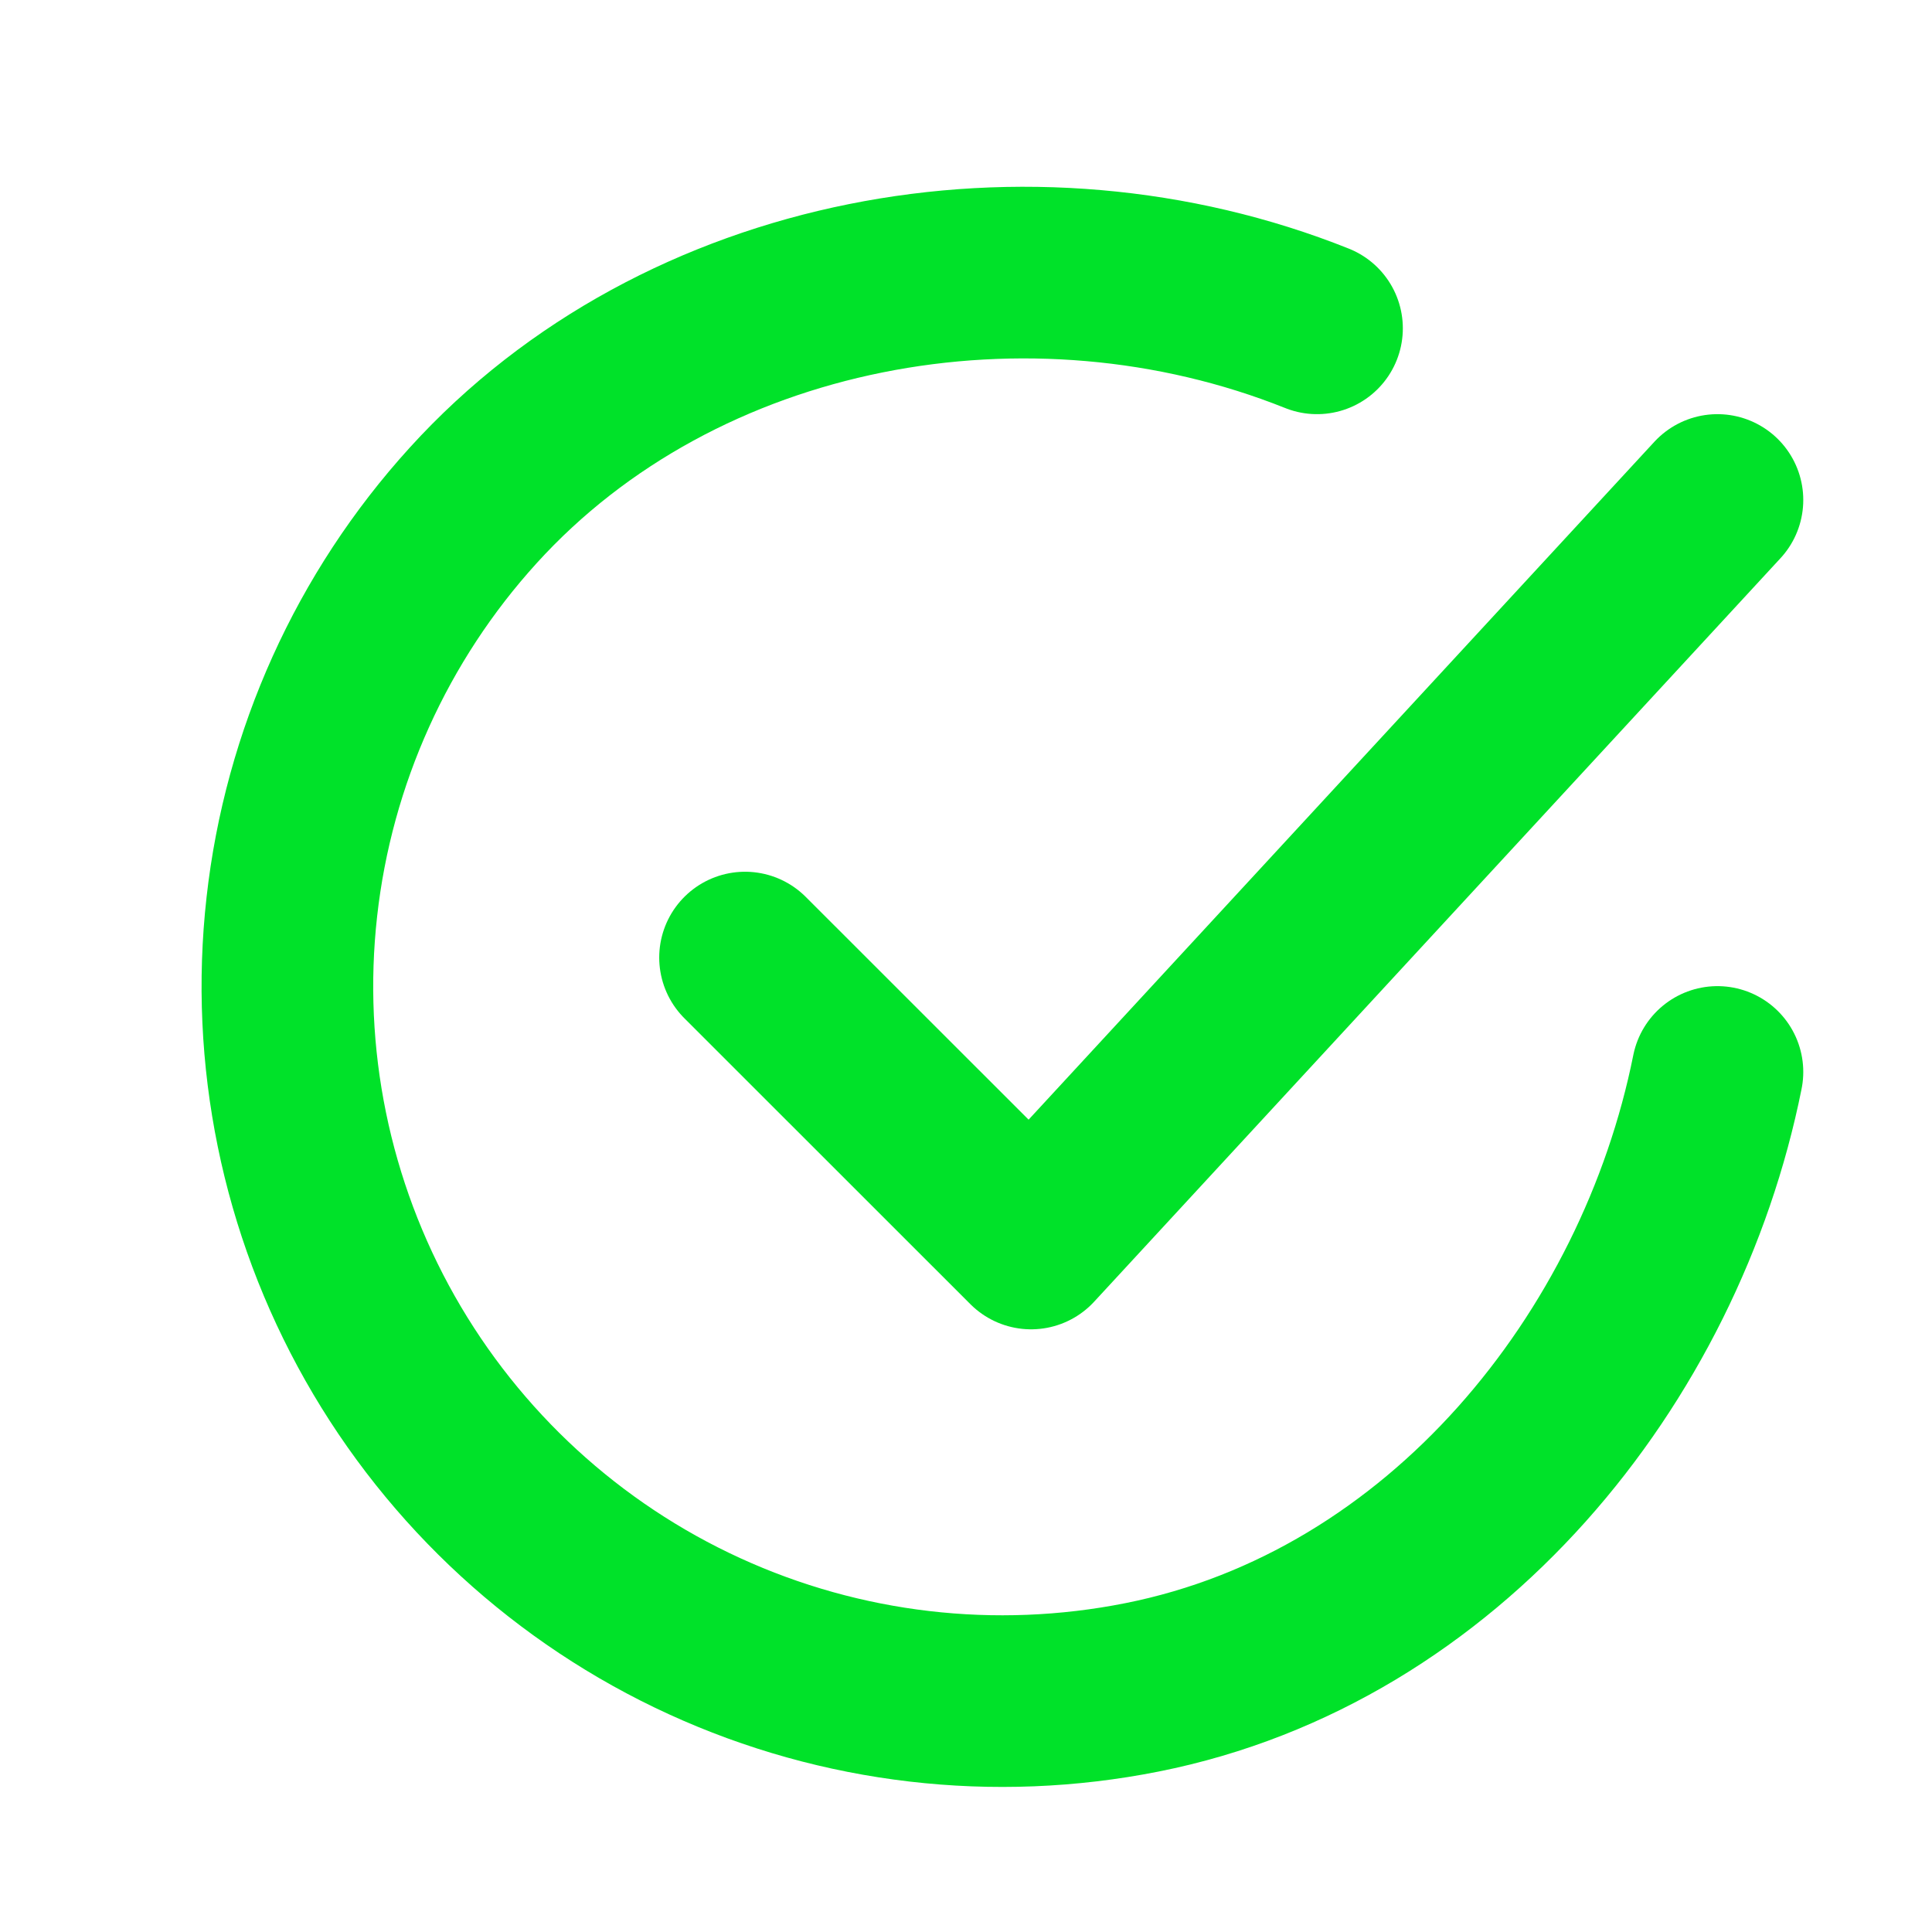 <svg width="19" height="19" viewBox="0 0 19 19" fill="none" xmlns="http://www.w3.org/2000/svg">
<path d="M16.89 10.542C16.327 13.354 14.206 16.003 11.231 16.594C9.779 16.883 8.274 16.707 6.929 16.091C5.583 15.475 4.467 14.449 3.738 13.162C3.009 11.874 2.705 10.389 2.87 8.918C3.034 7.448 3.658 6.066 4.653 4.971C6.694 2.723 10.139 2.104 12.952 3.229" stroke="#00E229" stroke-width="1.688" stroke-linecap="round" stroke-linejoin="round"/>
<path d="M7.327 9.417L10.14 12.229L16.89 4.917" stroke="#00E229" stroke-width="1.688" stroke-linecap="round" stroke-linejoin="round"/>
</svg>
